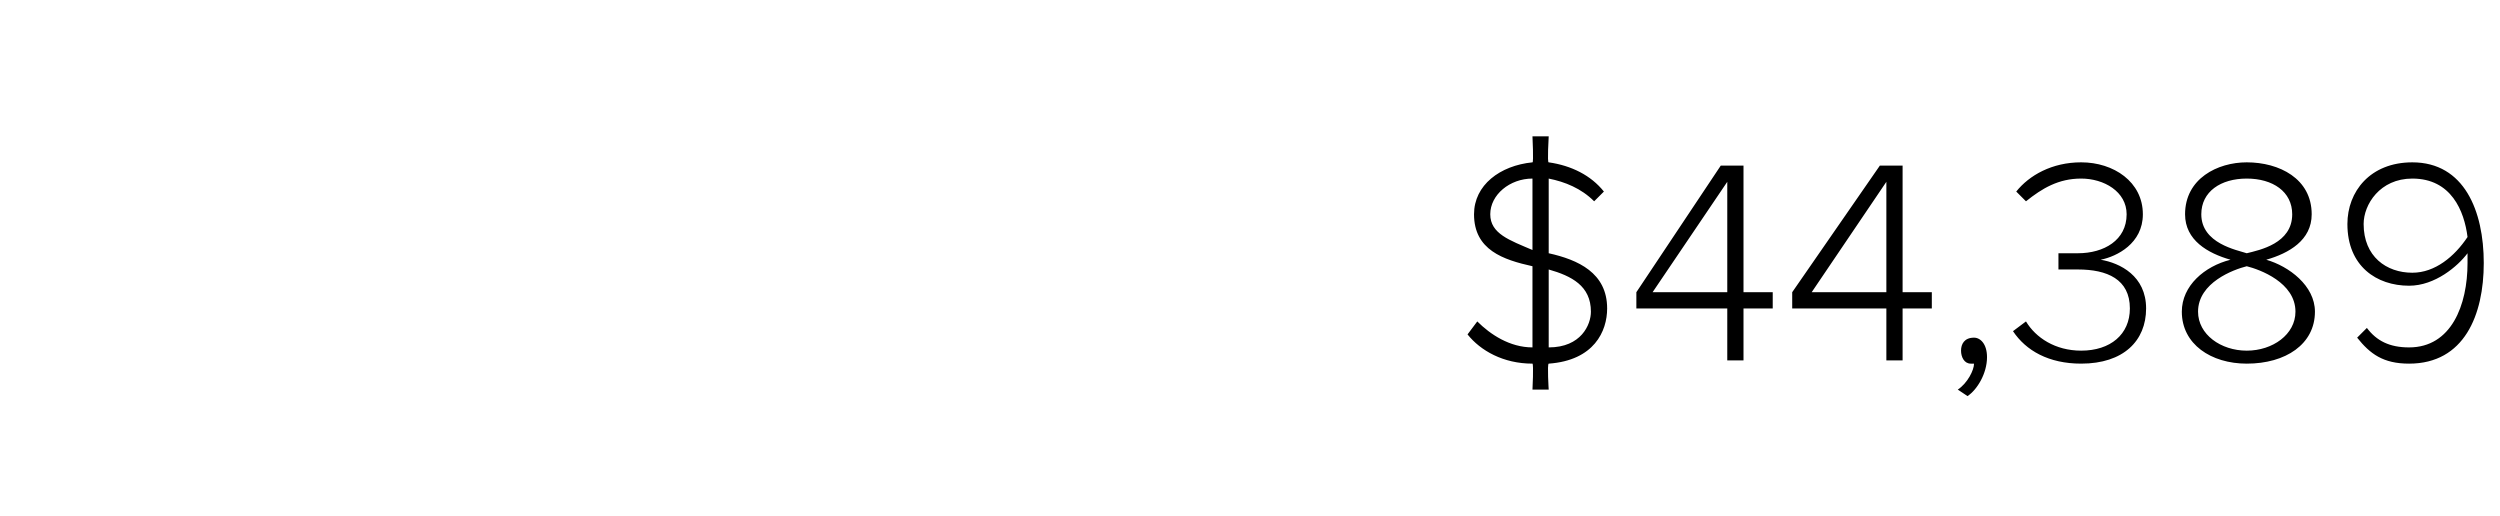 <?xml version="1.0" standalone="no"?><!DOCTYPE svg PUBLIC "-//W3C//DTD SVG 1.1//EN" "http://www.w3.org/Graphics/SVG/1.1/DTD/svg11.dtd"><svg xmlns="http://www.w3.org/2000/svg" version="1.1" width="77px" height="15.9px" viewBox="0 -4 77 15.9" style="top:-4px"><desc>44,389</desc><defs/><g id="Polygon111212"><path d="m47.7 7.2c-.05.01 0 .8 0 .8h-.5s.04-.78 0-.8c-.9 0-1.6-.4-2-.9l.3-.4c.4.4 1 .8 1.7.8V4.2c-.9-.2-1.8-.5-1.8-1.6c0-.9.8-1.5 1.8-1.6c.04.02 0-.8 0-.8h.5s-.05.83 0 .8c.7.1 1.3.4 1.7.9l-.3.3c-.4-.4-.9-.6-1.4-.7v2.3c.9.2 1.8.6 1.8 1.7c0 .7-.4 1.6-1.8 1.7zm-.5-3.5V1.5c-.7 0-1.3.5-1.3 1.1c0 .6.6.8 1.3 1.1zM49 5.6c0-.8-.6-1.1-1.3-1.3v2.4c1 0 1.3-.7 1.3-1.1zm4.2-.1h-2.8v-.5L53 1.1h.7v3.9h.9v.5h-.9v1.6h-.5V5.5zM50.9 5h2.3V1.6L50.9 5zm7.2.5h-2.9v-.5l2.7-3.9h.7v3.9h.9v.5h-.9v1.6h-.5V5.5zM55.8 5h2.3V1.6L55.8 5zm4.5 3c.3-.2.5-.6.5-.8h-.1c-.2 0-.3-.2-.3-.4c0-.2.1-.4.4-.4c.2 0 .4.2.4.6c0 .5-.3 1-.6 1.2l-.3-.2zm2.1-2.1c.3.5.9.9 1.7.9c.9 0 1.5-.5 1.5-1.3c0-.9-.7-1.2-1.6-1.2h-.6v-.5h.6c.8 0 1.5-.4 1.5-1.2c0-.7-.7-1.1-1.4-1.1c-.7 0-1.2.3-1.7.7l-.3-.3c.4-.5 1.1-.9 2-.9c1 0 1.9.6 1.9 1.6c0 .9-.8 1.3-1.3 1.4c.6.1 1.4.5 1.4 1.5c0 1-.7 1.7-2 1.7c-1 0-1.7-.4-2.1-1l.4-.3zM68.7 4c-.7-.2-1.4-.6-1.4-1.4c0-1.1 1-1.6 1.9-1.6c1 0 2 .5 2 1.6c0 .8-.7 1.2-1.4 1.4c.7.2 1.5.8 1.5 1.6c0 1-.9 1.6-2.1 1.6c-1.1 0-2-.6-2-1.6c0-.8.7-1.4 1.5-1.6zm.5-2.5c-.8 0-1.4.4-1.4 1.1c0 .9 1.1 1.1 1.4 1.2c.4-.1 1.4-.3 1.4-1.2c0-.7-.6-1.1-1.4-1.1zm0 2.7c-.4.1-1.5.5-1.5 1.4c0 .7.7 1.2 1.5 1.2c.8 0 1.5-.5 1.5-1.2c0-.9-1.1-1.3-1.5-1.4zm3.7 1.9c.3.4.7.6 1.3.6c1.3 0 1.8-1.3 1.8-2.6v-.3c-.3.4-1 1-1.8 1c-1 0-1.9-.6-1.9-1.9c0-1 .7-1.9 2-1.9c1.6 0 2.2 1.5 2.2 3.1c0 1.6-.6 3.1-2.3 3.1c-.8 0-1.2-.3-1.6-.8l.3-.3zm1.4-4.6c-1 0-1.5.8-1.5 1.4c0 1 .7 1.5 1.5 1.5c.7 0 1.3-.5 1.7-1.1c-.1-.8-.5-1.8-1.7-1.8z" stroke="none" fill="#000"/></g></svg>